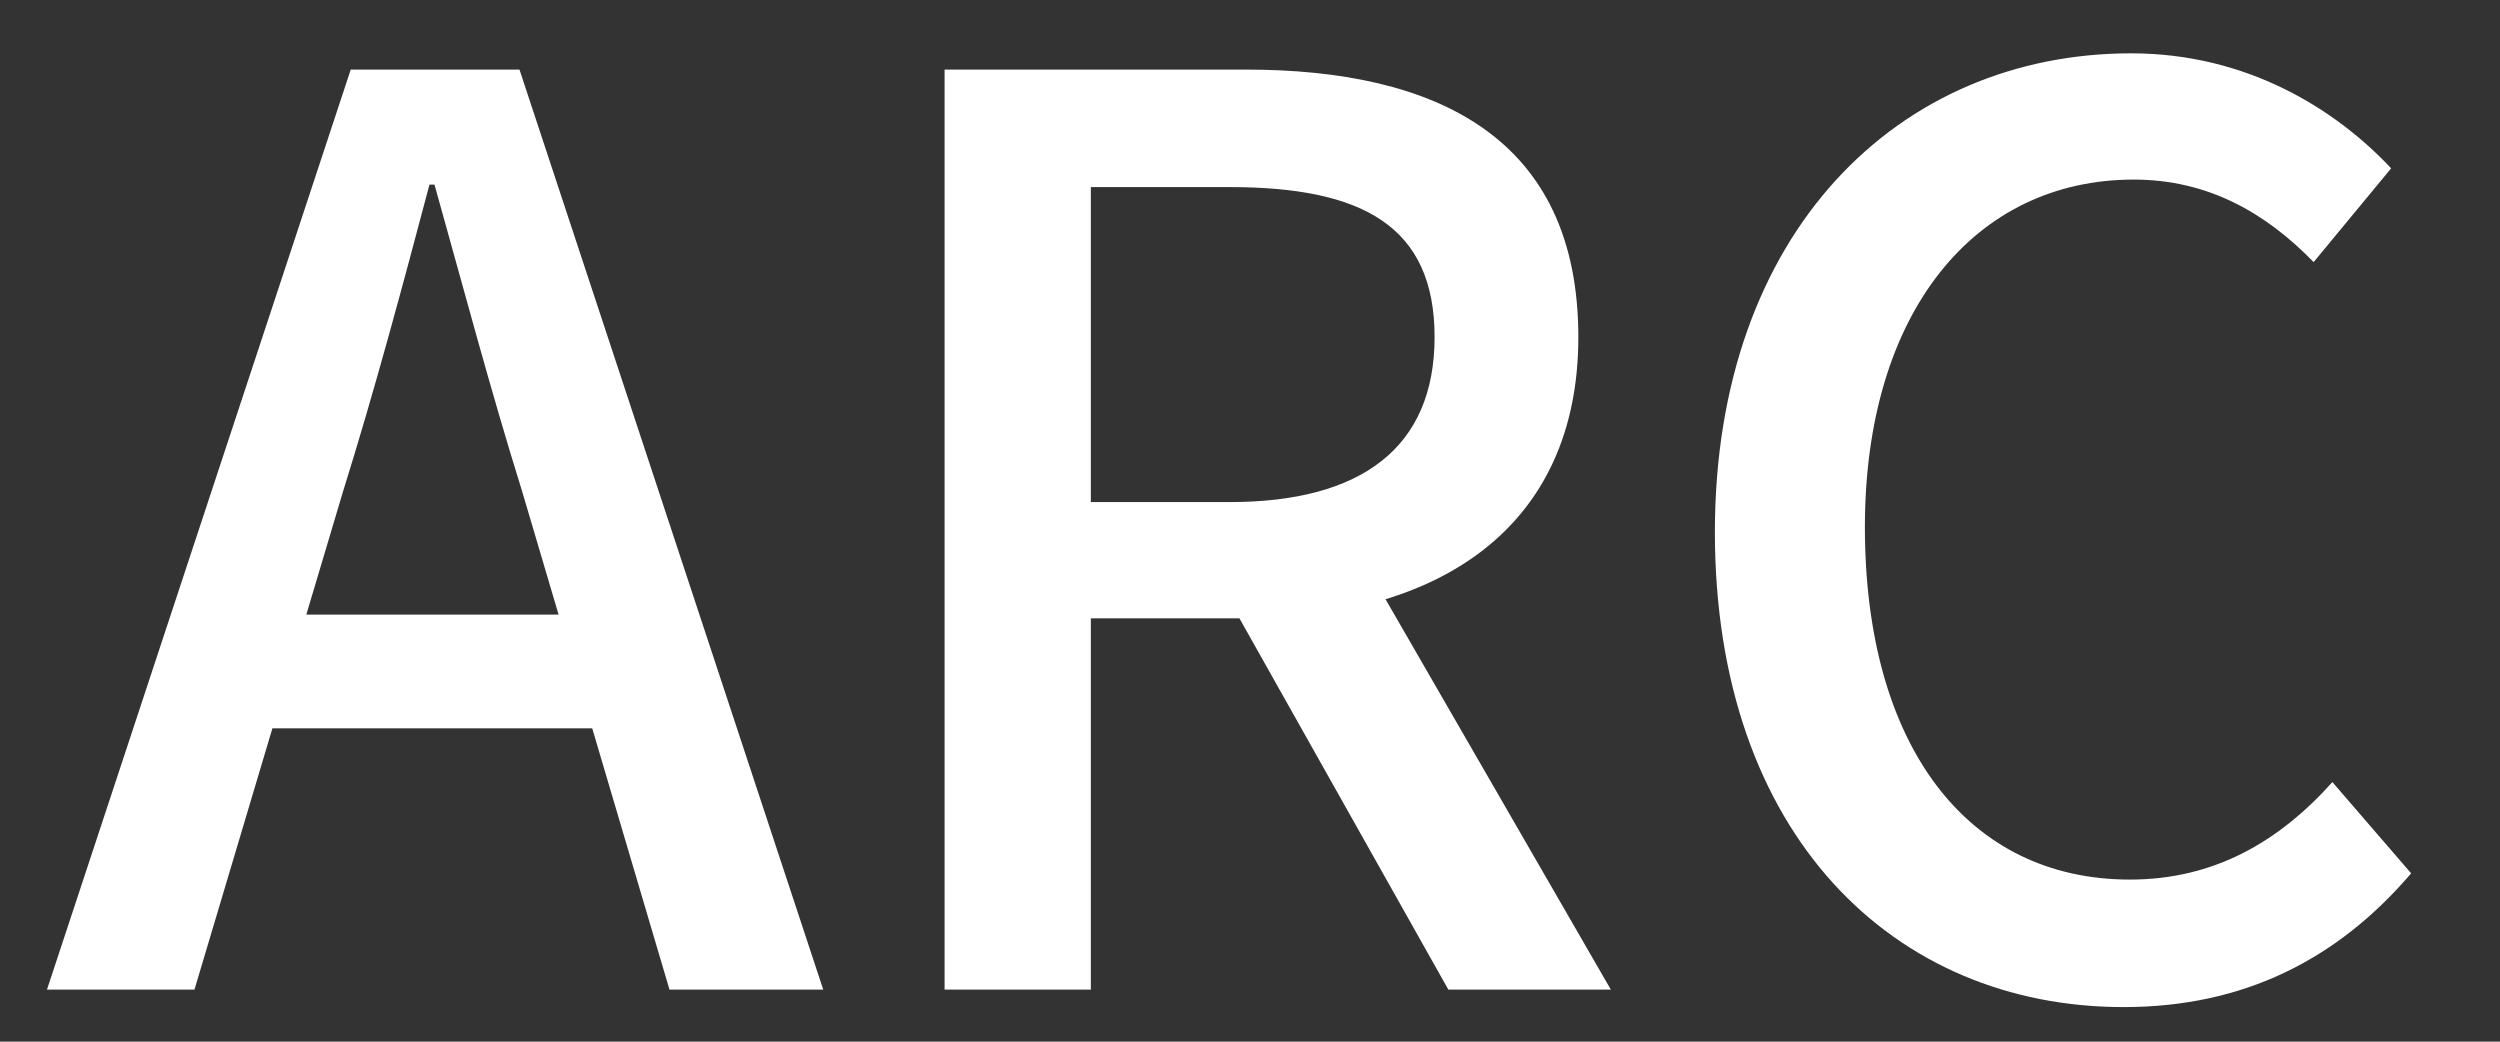 <svg width="24" height="10" viewBox="0 0 24 10" fill="none" xmlns="http://www.w3.org/2000/svg">
<rect x="0" y="0" width="24" height="10" fill="#333333" stroke="none"/>
<path d="M0.451 9.5L3.367 0.668H4.987L7.903 9.5H6.427L5.011 4.712C4.711 3.752 4.447 2.756 4.171 1.772H4.123C3.859 2.768 3.595 3.752 3.295 4.712L1.867 9.5H0.451ZM2.095 6.992V5.9H6.223V6.992H2.095ZM9.068 9.5V0.668H11.96C13.784 0.668 15.152 1.316 15.152 3.236C15.152 5.084 13.784 5.936 11.96 5.936H10.472V9.5H9.068ZM10.472 4.82H11.804C13.076 4.82 13.772 4.292 13.772 3.236C13.772 2.168 13.076 1.796 11.804 1.796H10.472V4.82ZM13.904 9.5L11.696 5.576L12.728 4.76L15.464 9.5H13.904ZM20.387 9.668C18.179 9.668 16.463 8.012 16.463 5.108C16.463 2.228 18.227 0.512 20.459 0.512C21.563 0.512 22.415 1.04 22.955 1.616L22.211 2.516C21.755 2.048 21.203 1.724 20.483 1.724C18.959 1.724 17.903 2.996 17.903 5.06C17.903 7.16 18.887 8.444 20.447 8.444C21.251 8.444 21.875 8.084 22.391 7.508L23.147 8.384C22.439 9.212 21.539 9.668 20.387 9.668Z" fill="white"/>
</svg>
